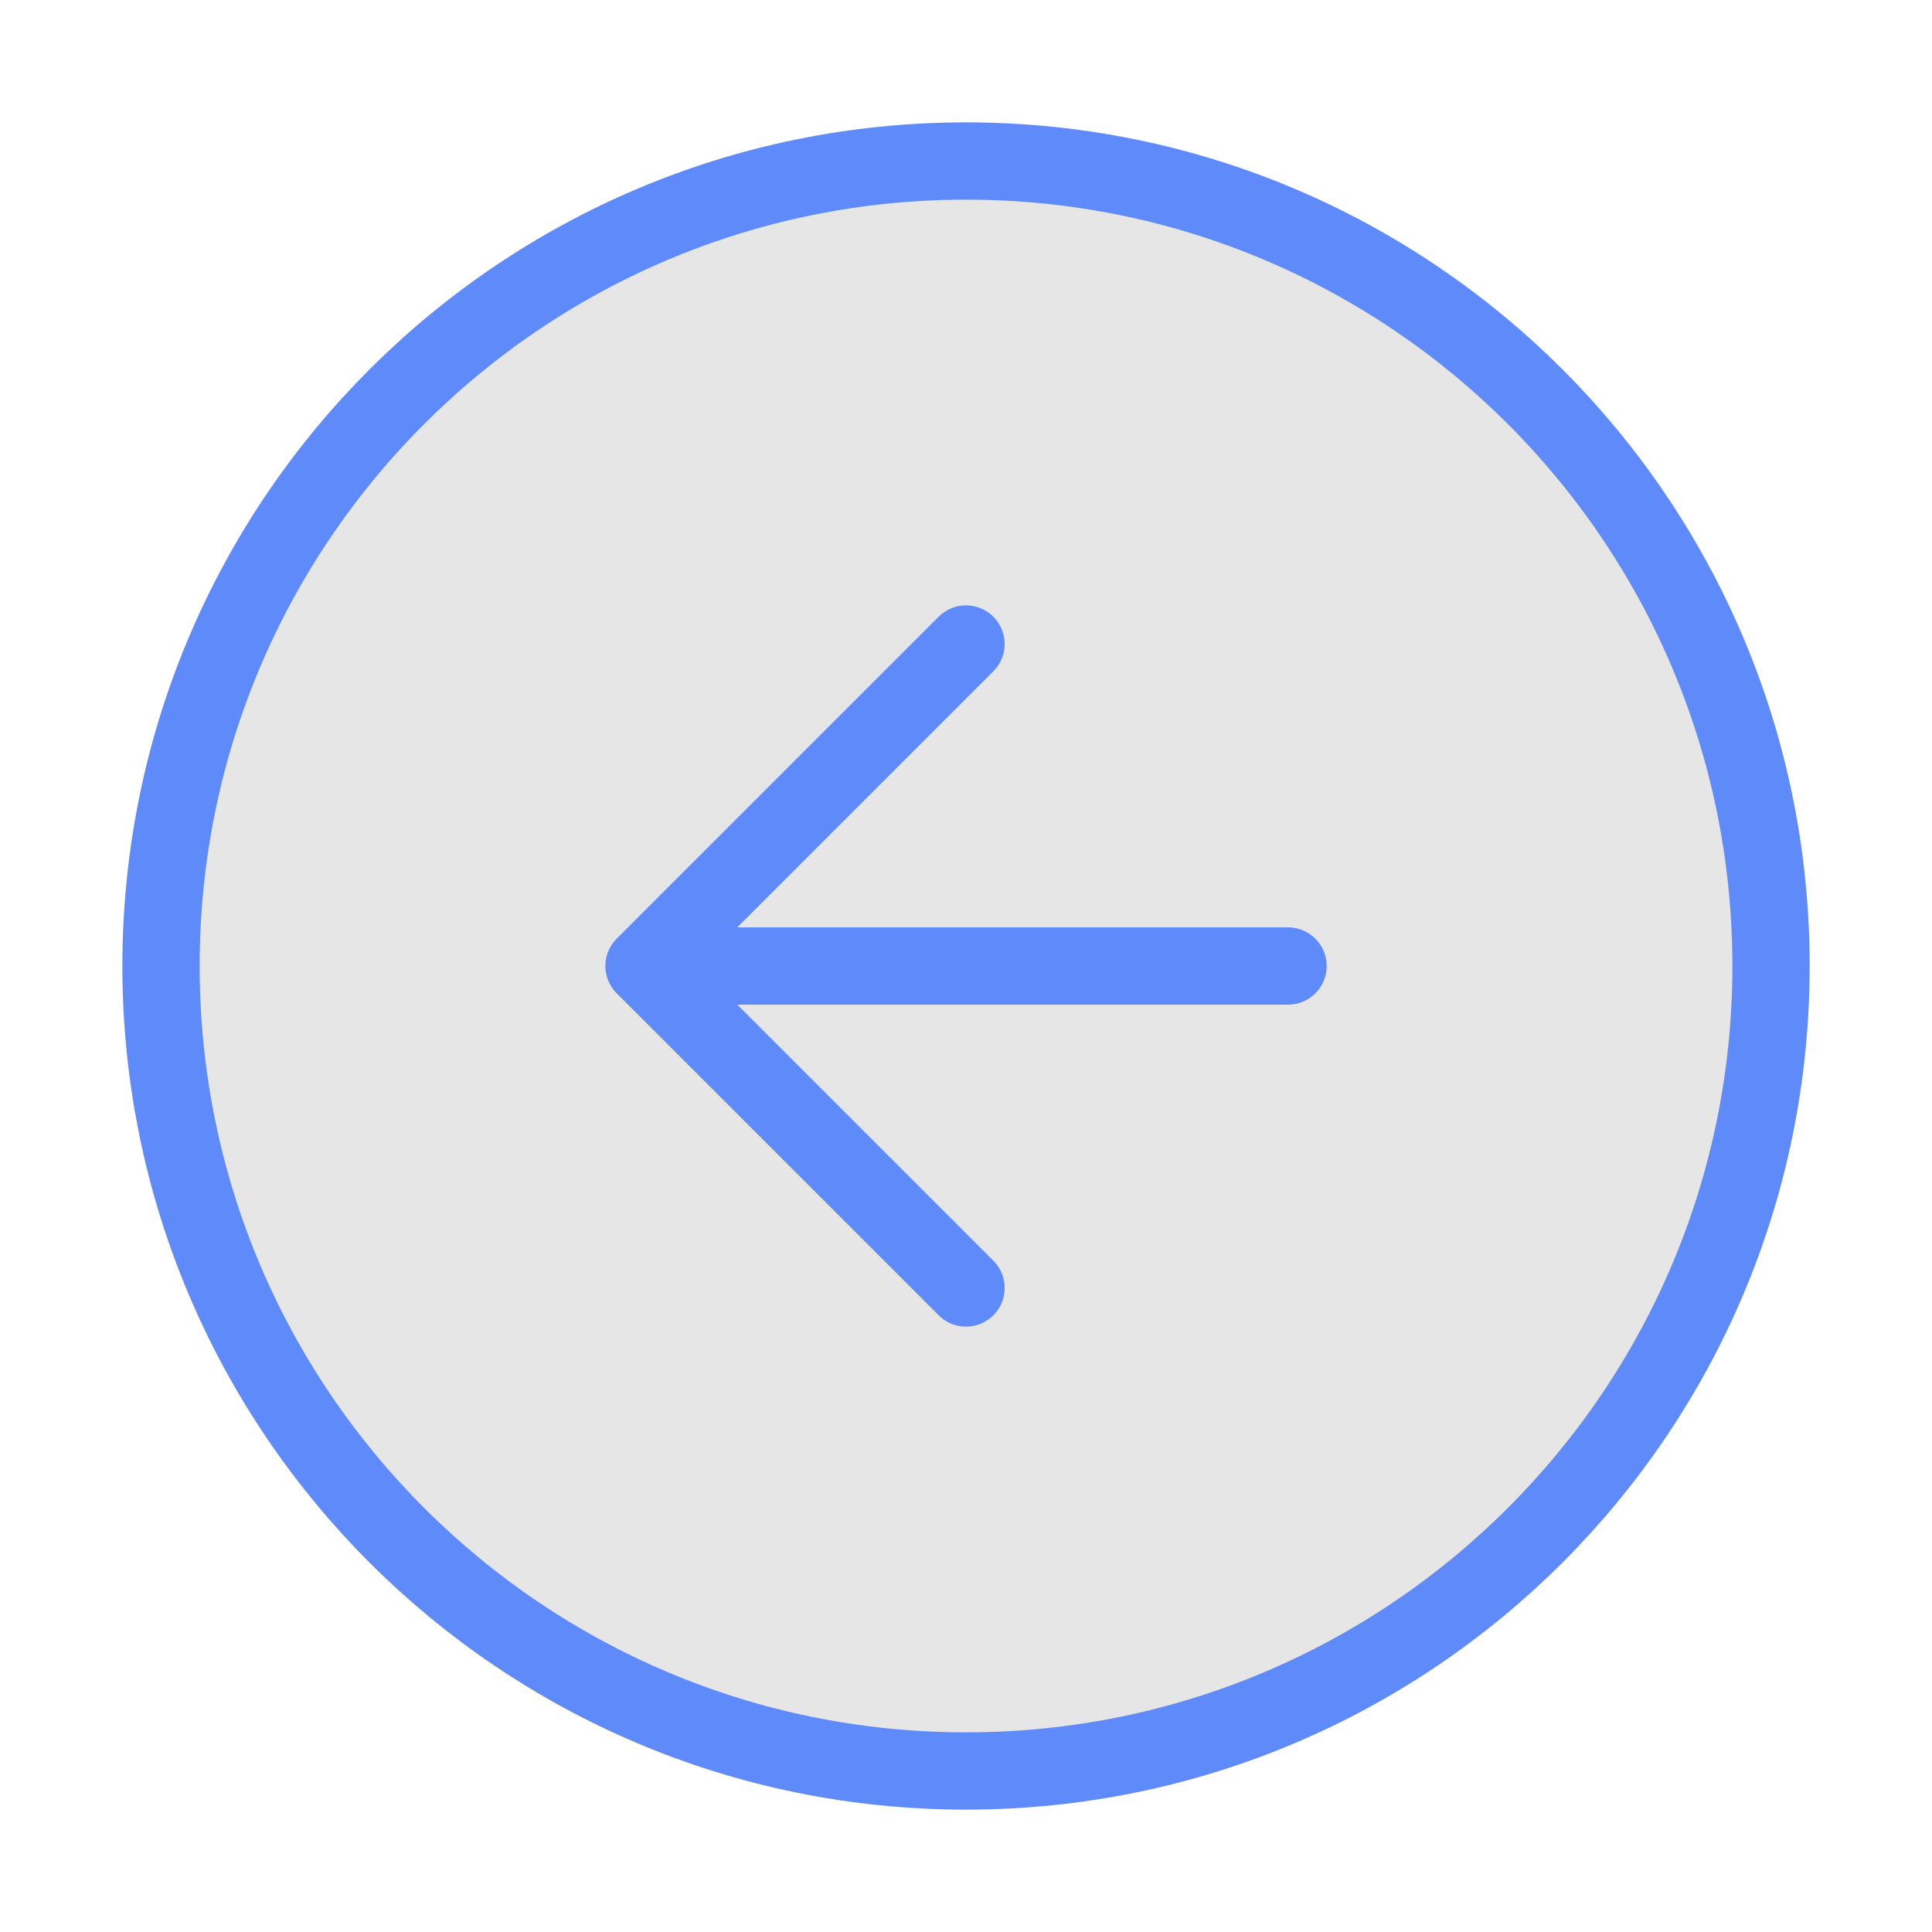 <svg width="50" height="50" viewBox="0 0 50 50" fill="none" xmlns="http://www.w3.org/2000/svg">
<g filter="url(#filter0_b_1203_9339)">
<circle cx="25" cy="25" r="20.454" fill="#414141" fill-opacity="0.13"/>
</g>
<path d="M25 33.333L16.667 25M16.667 25L25 16.667M16.667 25H33.334M4.167 25C4.167 36.506 13.494 45.833 25 45.833C36.506 45.833 45.834 36.506 45.834 25C45.834 13.494 36.506 4.167 25 4.167C13.494 4.167 4.167 13.494 4.167 25Z" stroke="#5F8AFA" stroke-width="2" stroke-linecap="round" stroke-linejoin="round"/>
<defs>
<filter id="filter0_b_1203_9339" x="-2.455" y="-2.455" width="54.909" height="54.909" filterUnits="userSpaceOnUse" color-interpolation-filters="sRGB">
<feFlood flood-opacity="0" result="BackgroundImageFix"/>
<feGaussianBlur in="BackgroundImage" stdDeviation="3.5"/>
<feComposite in2="SourceAlpha" operator="in" result="effect1_backgroundBlur_1203_9339"/>
<feBlend mode="normal" in="SourceGraphic" in2="effect1_backgroundBlur_1203_9339" result="shape"/>
</filter>
</defs>
</svg>

